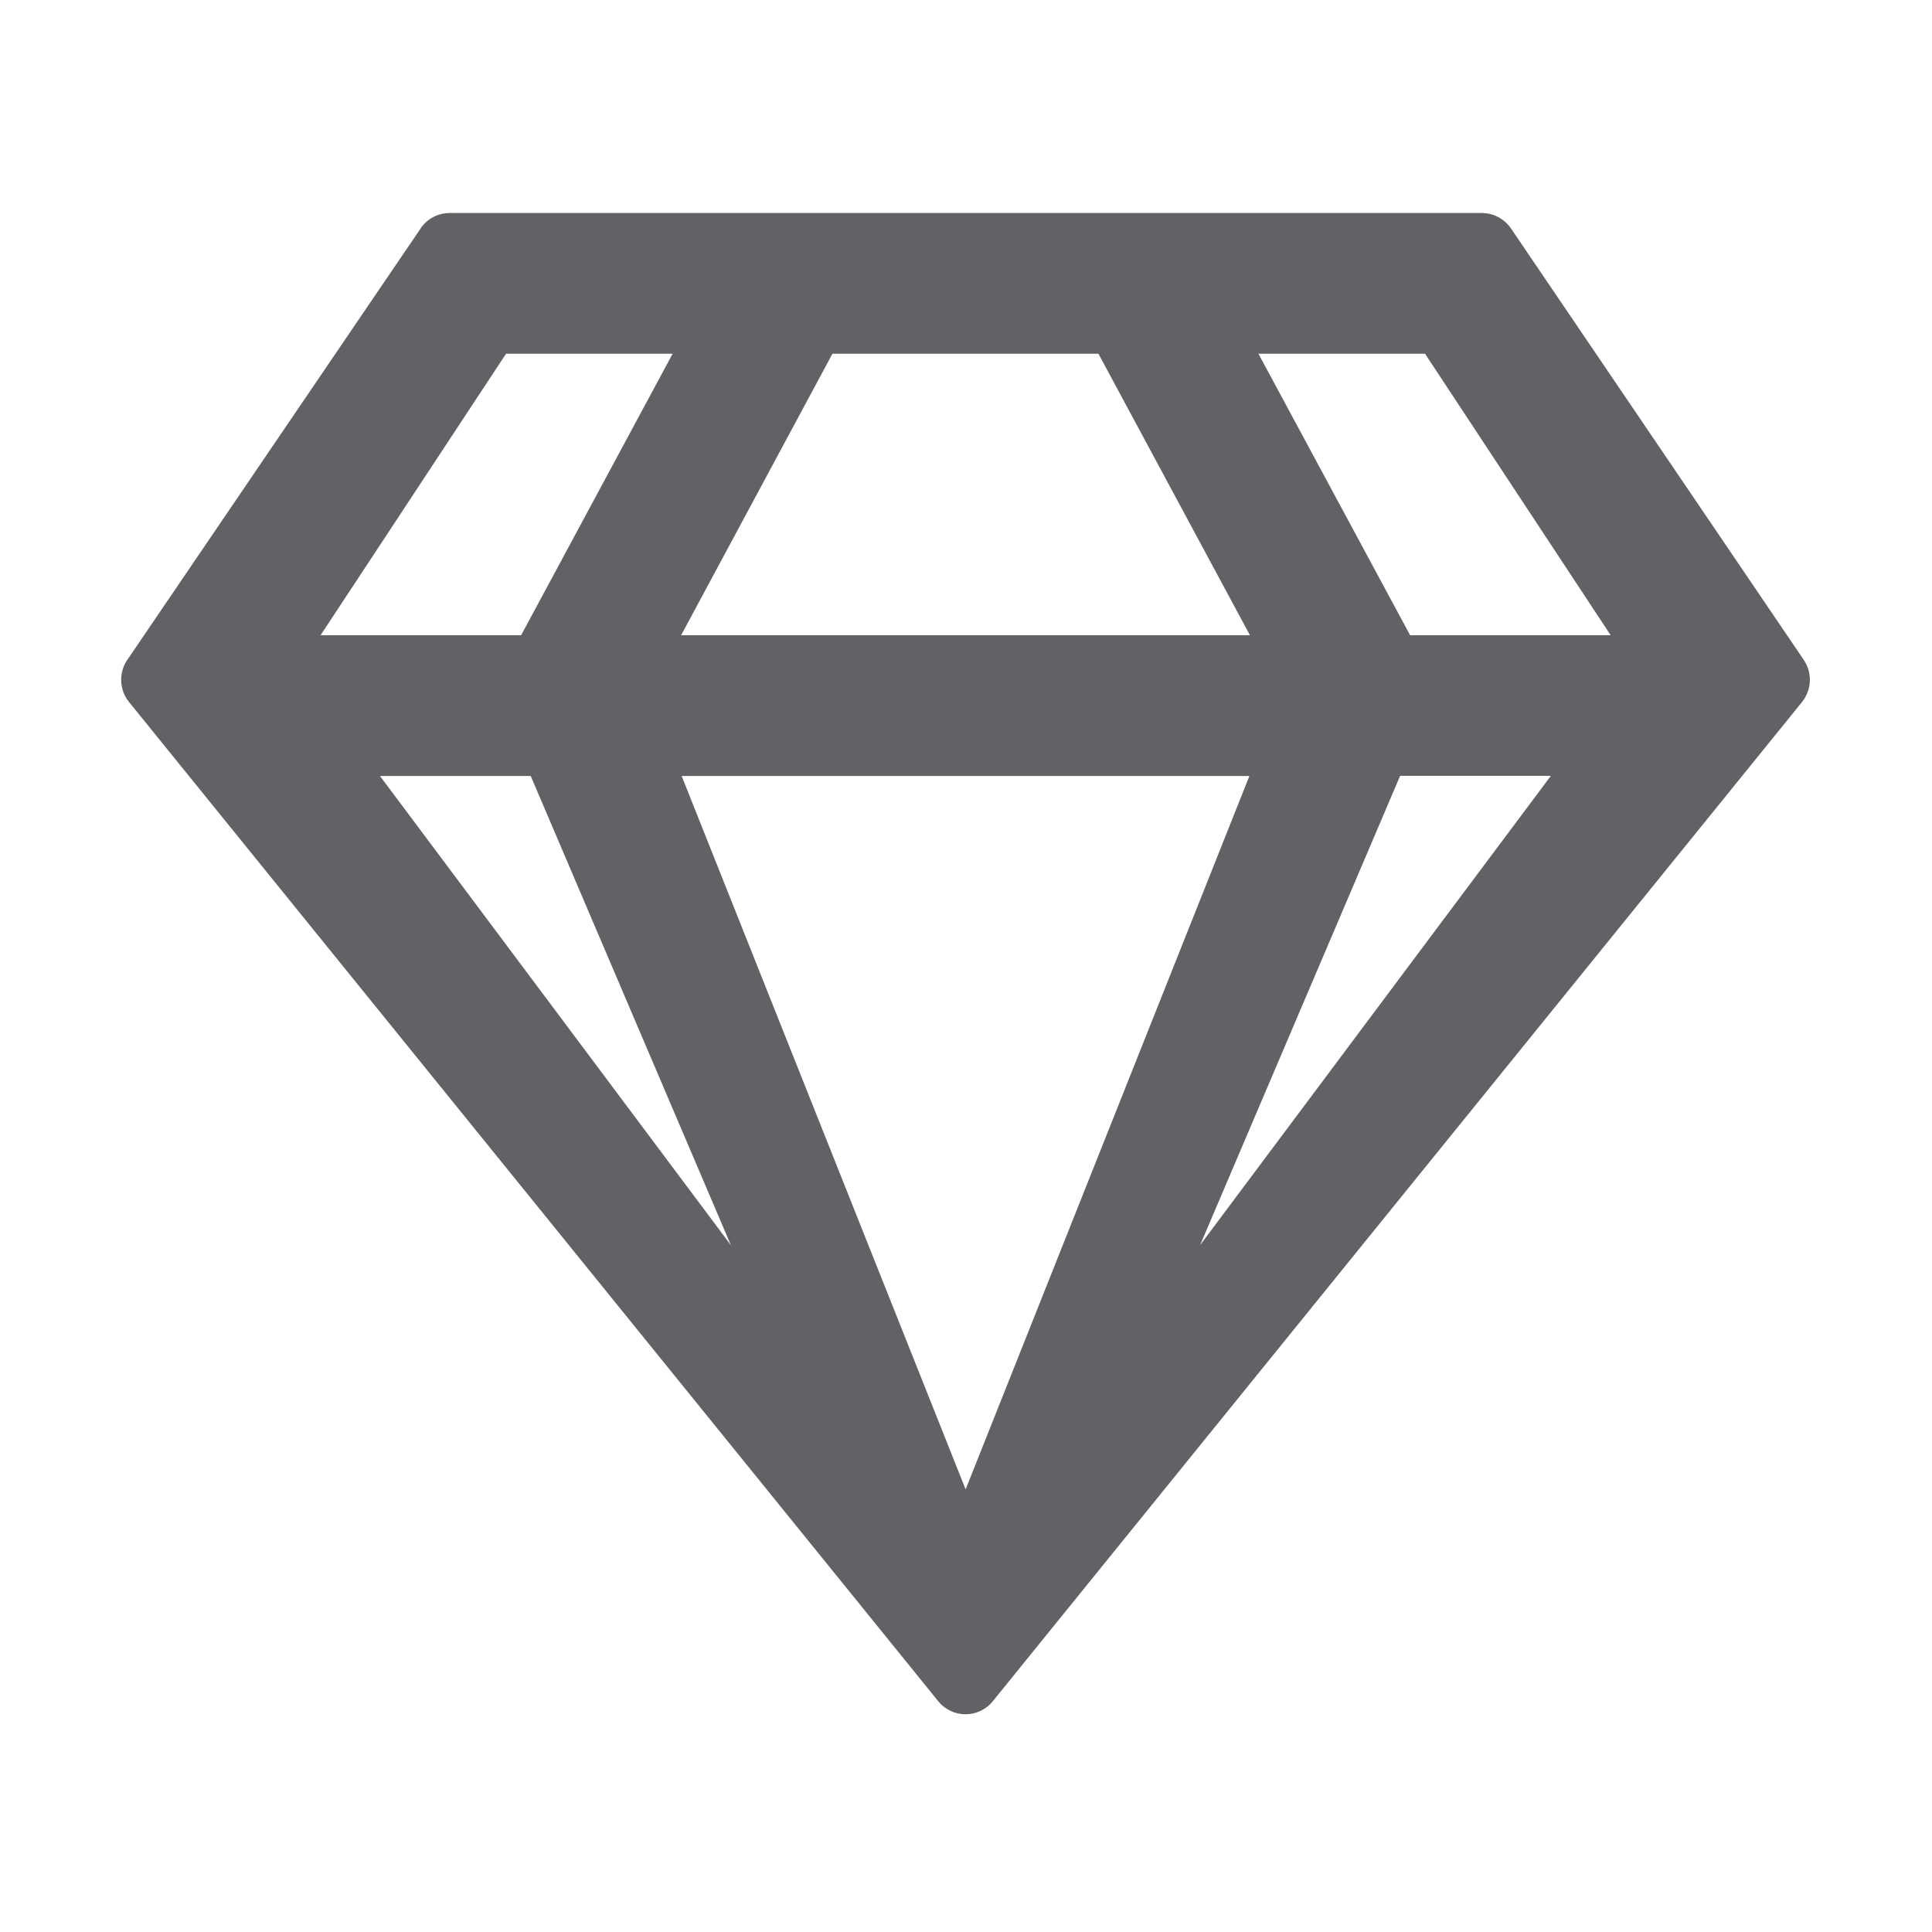 <svg t="1607823681181" class="icon" viewBox="0 0 1024 1024" version="1.1" xmlns="http://www.w3.org/2000/svg" p-id="9885" width="200" height="200"><path d="M785.3 112.9h-547c-6.2 0-12.1 3.1-15.5 8.4L67.3 350c-4.5 6.8-4 15.9 1.1 22.1l428.9 529.6c7.5 9.2 21.4 9.2 28.9 0l428.9-529.6c5.1-6.4 5.6-15.2 1.1-22.1L801 121.3c-3.6-5.3-9.3-8.4-15.7-8.4z m-30 74.6l98.4 149.2H747.4L667 187.5h88.3z m-314.1 0h141l80.3 149.2H361l80.2-149.2z m-173 0h88.3l-80.3 149.2H169.9l98.3-149.2z m-66.8 223.8h79.9L387.4 660l-186-248.7z m159.9 0h300.9L511.8 789.4 361.3 411.3z m274.8 248.6l106-248.7H822L636.1 659.9z" p-id="9886" fill="#606266"></path></svg>